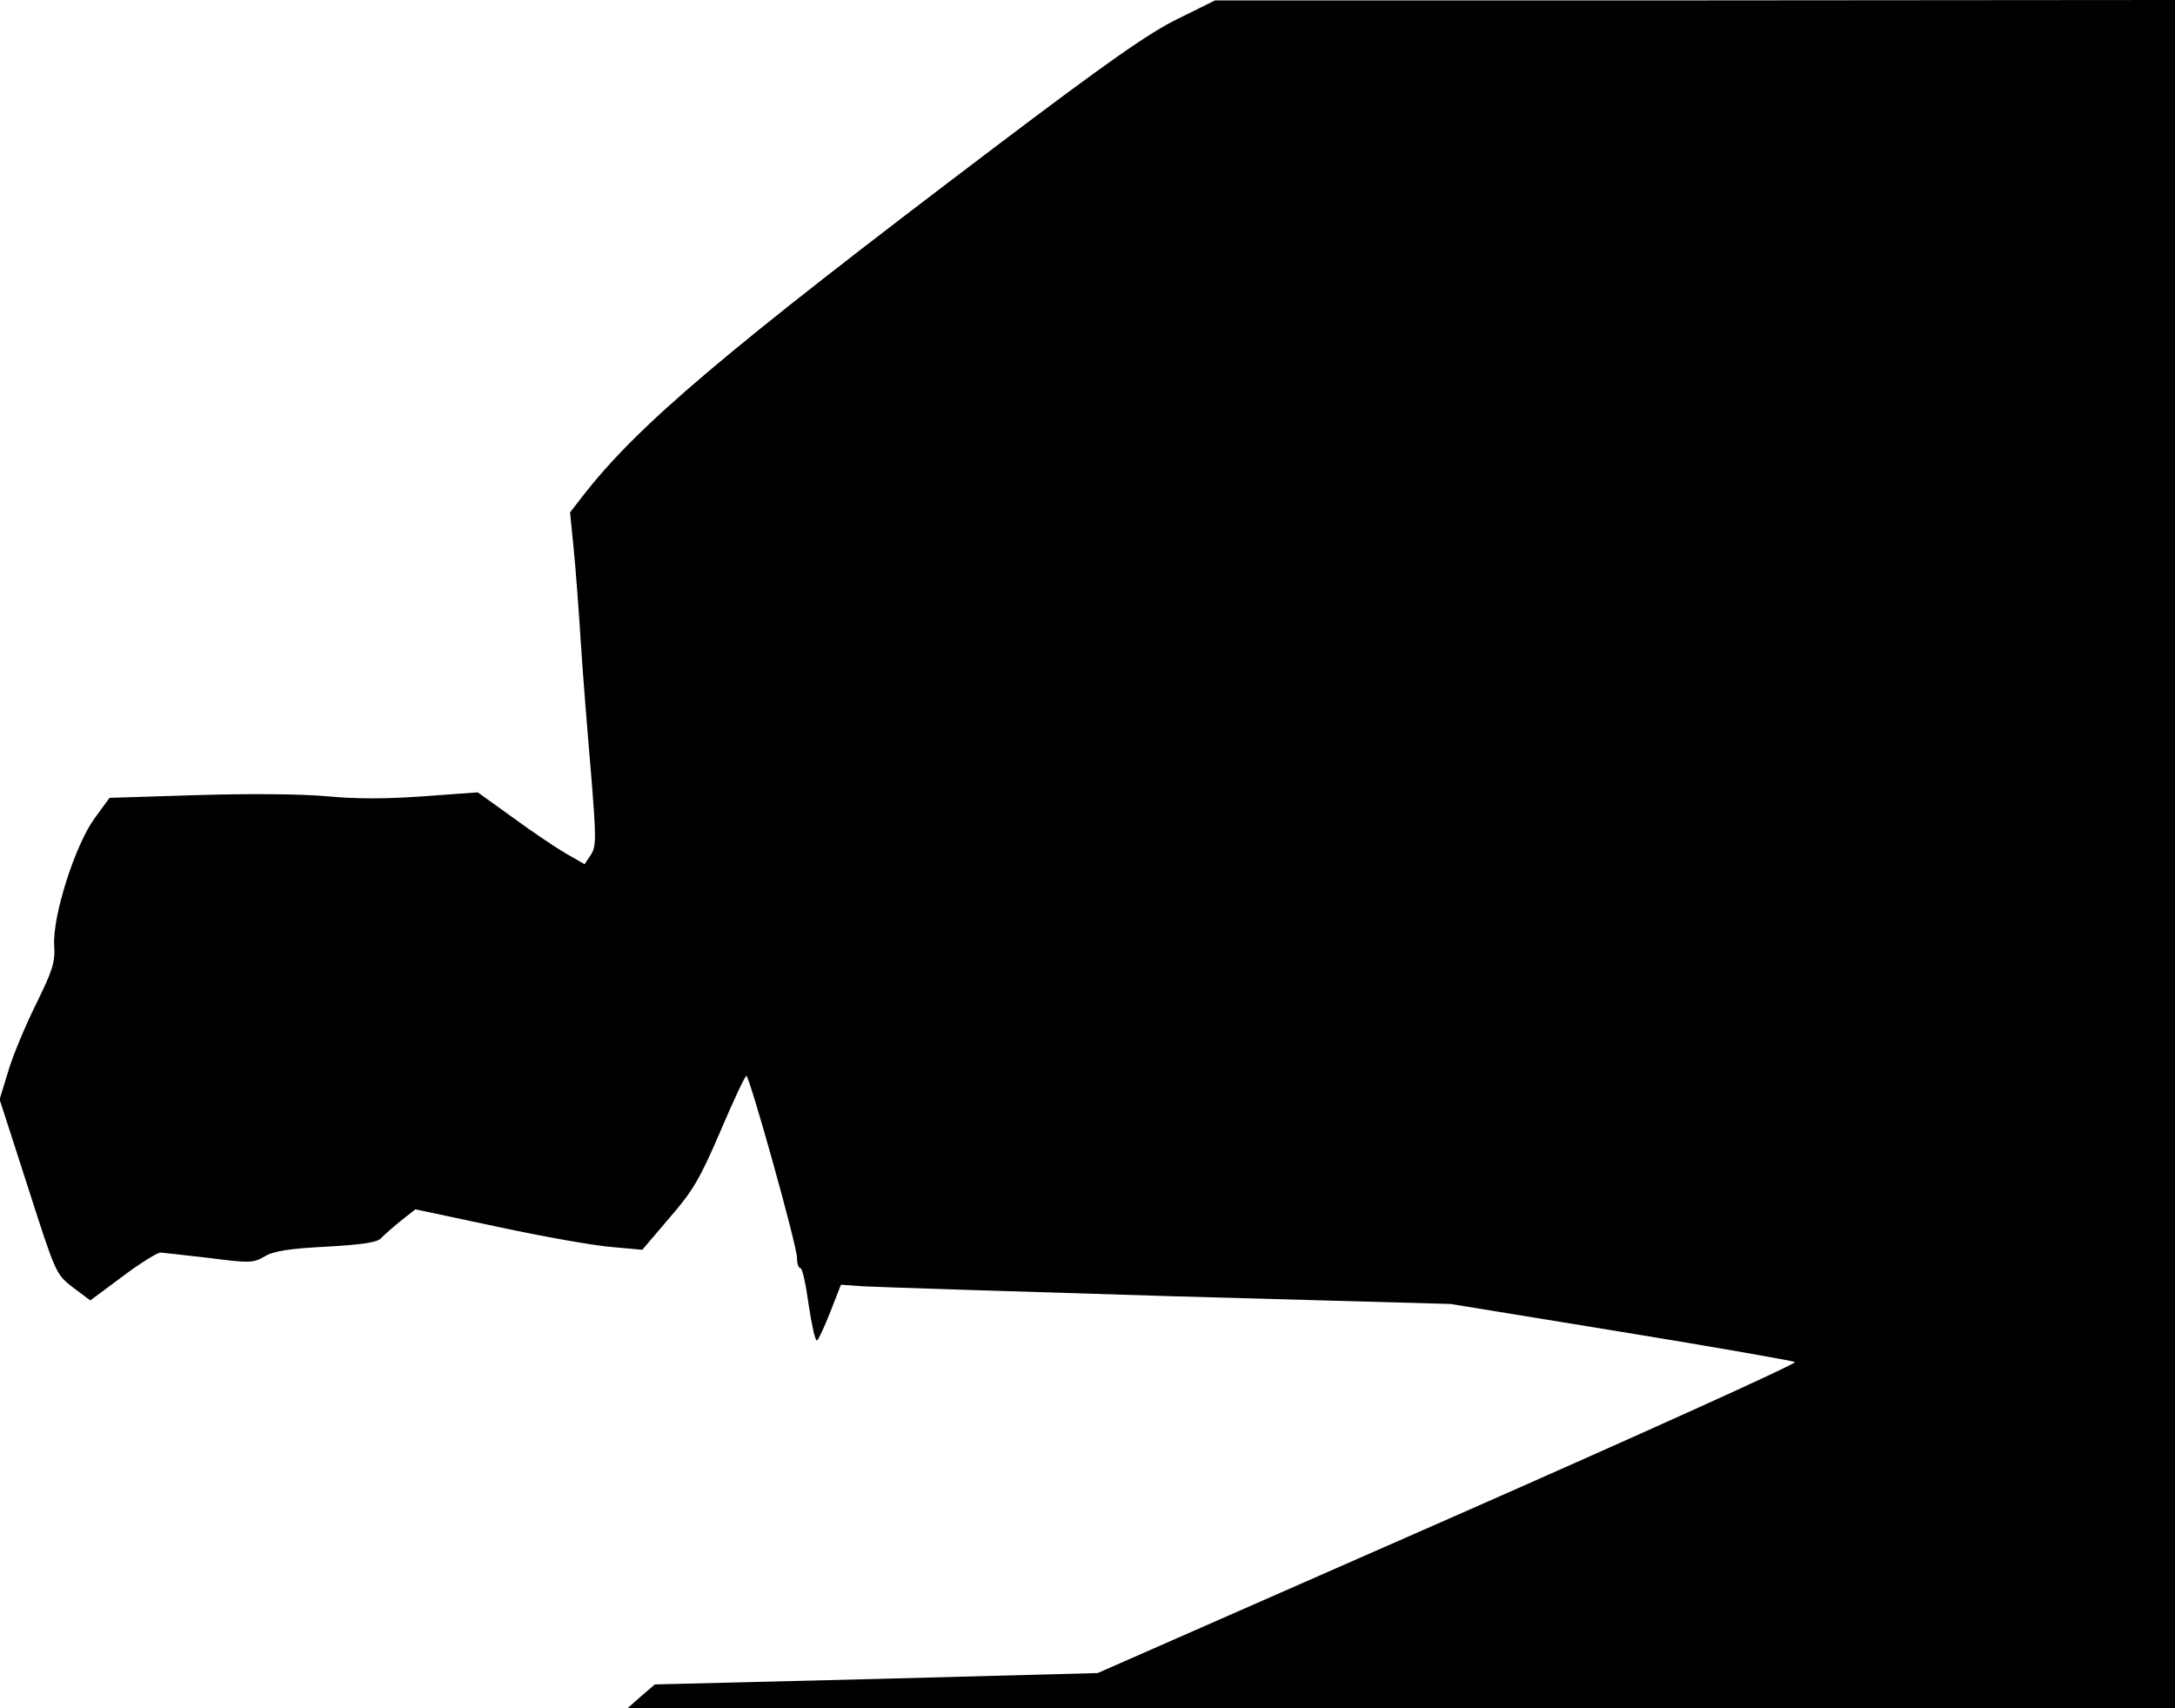 <?xml version="1.0" standalone="no"?>
<!DOCTYPE svg PUBLIC "-//W3C//DTD SVG 20010904//EN"
 "http://www.w3.org/TR/2001/REC-SVG-20010904/DTD/svg10.dtd">
<svg version="1.0" xmlns="http://www.w3.org/2000/svg"
 width="554pt" height="435pt" viewBox="0 0 554 435"
 preserveAspectRatio="xMidYMid meet">
<g transform="translate(0,435) scale(0.1,-0.1)"
fill="#000000" stroke="none">
<path fill="#000000" stroke="none" d="M3000 4302 c-74 -36 -182 -112 -465
-326 -691 -523 -911 -709 -1052 -891 l-31 -40 9 -90 c5 -50 13 -155 18 -235 5
-80 17 -230 26 -334 14 -173 14 -191 0 -213 l-16 -24 -47 27 c-26 15 -87 56
-136 92 l-89 64 -138 -10 c-95 -7 -173 -7 -246 0 -65 6 -198 7 -331 3 l-223
-7 -38 -52 c-49 -67 -107 -247 -103 -323 3 -44 -4 -64 -46 -150 -27 -54 -59
-131 -71 -171 l-22 -72 72 -223 c71 -221 71 -222 115 -256 l44 -33 82 61 c45
34 89 61 97 61 9 -1 65 -7 125 -14 101 -13 111 -13 140 4 23 14 63 20 158 25
91 5 131 11 139 22 7 7 29 27 49 43 l38 30 212 -45 c116 -25 247 -48 289 -51
l77 -7 69 81 c60 69 78 100 130 221 33 78 63 141 66 141 8 0 129 -432 129
-463 0 -15 4 -27 9 -27 5 0 14 -43 21 -95 8 -52 17 -92 21 -89 4 2 19 35 34
73 l27 69 57 -4 c31 -2 380 -13 776 -25 l720 -20 435 -71 c239 -39 438 -74
442 -77 5 -4 -393 -184 -884 -400 l-892 -392 -564 -15 -564 -14 -35 -30 -34
-30 1971 0 1970 0 0 2175 0 2175 -1222 -1 -1223 0 -95 -47z"/>
</g>
</svg>
